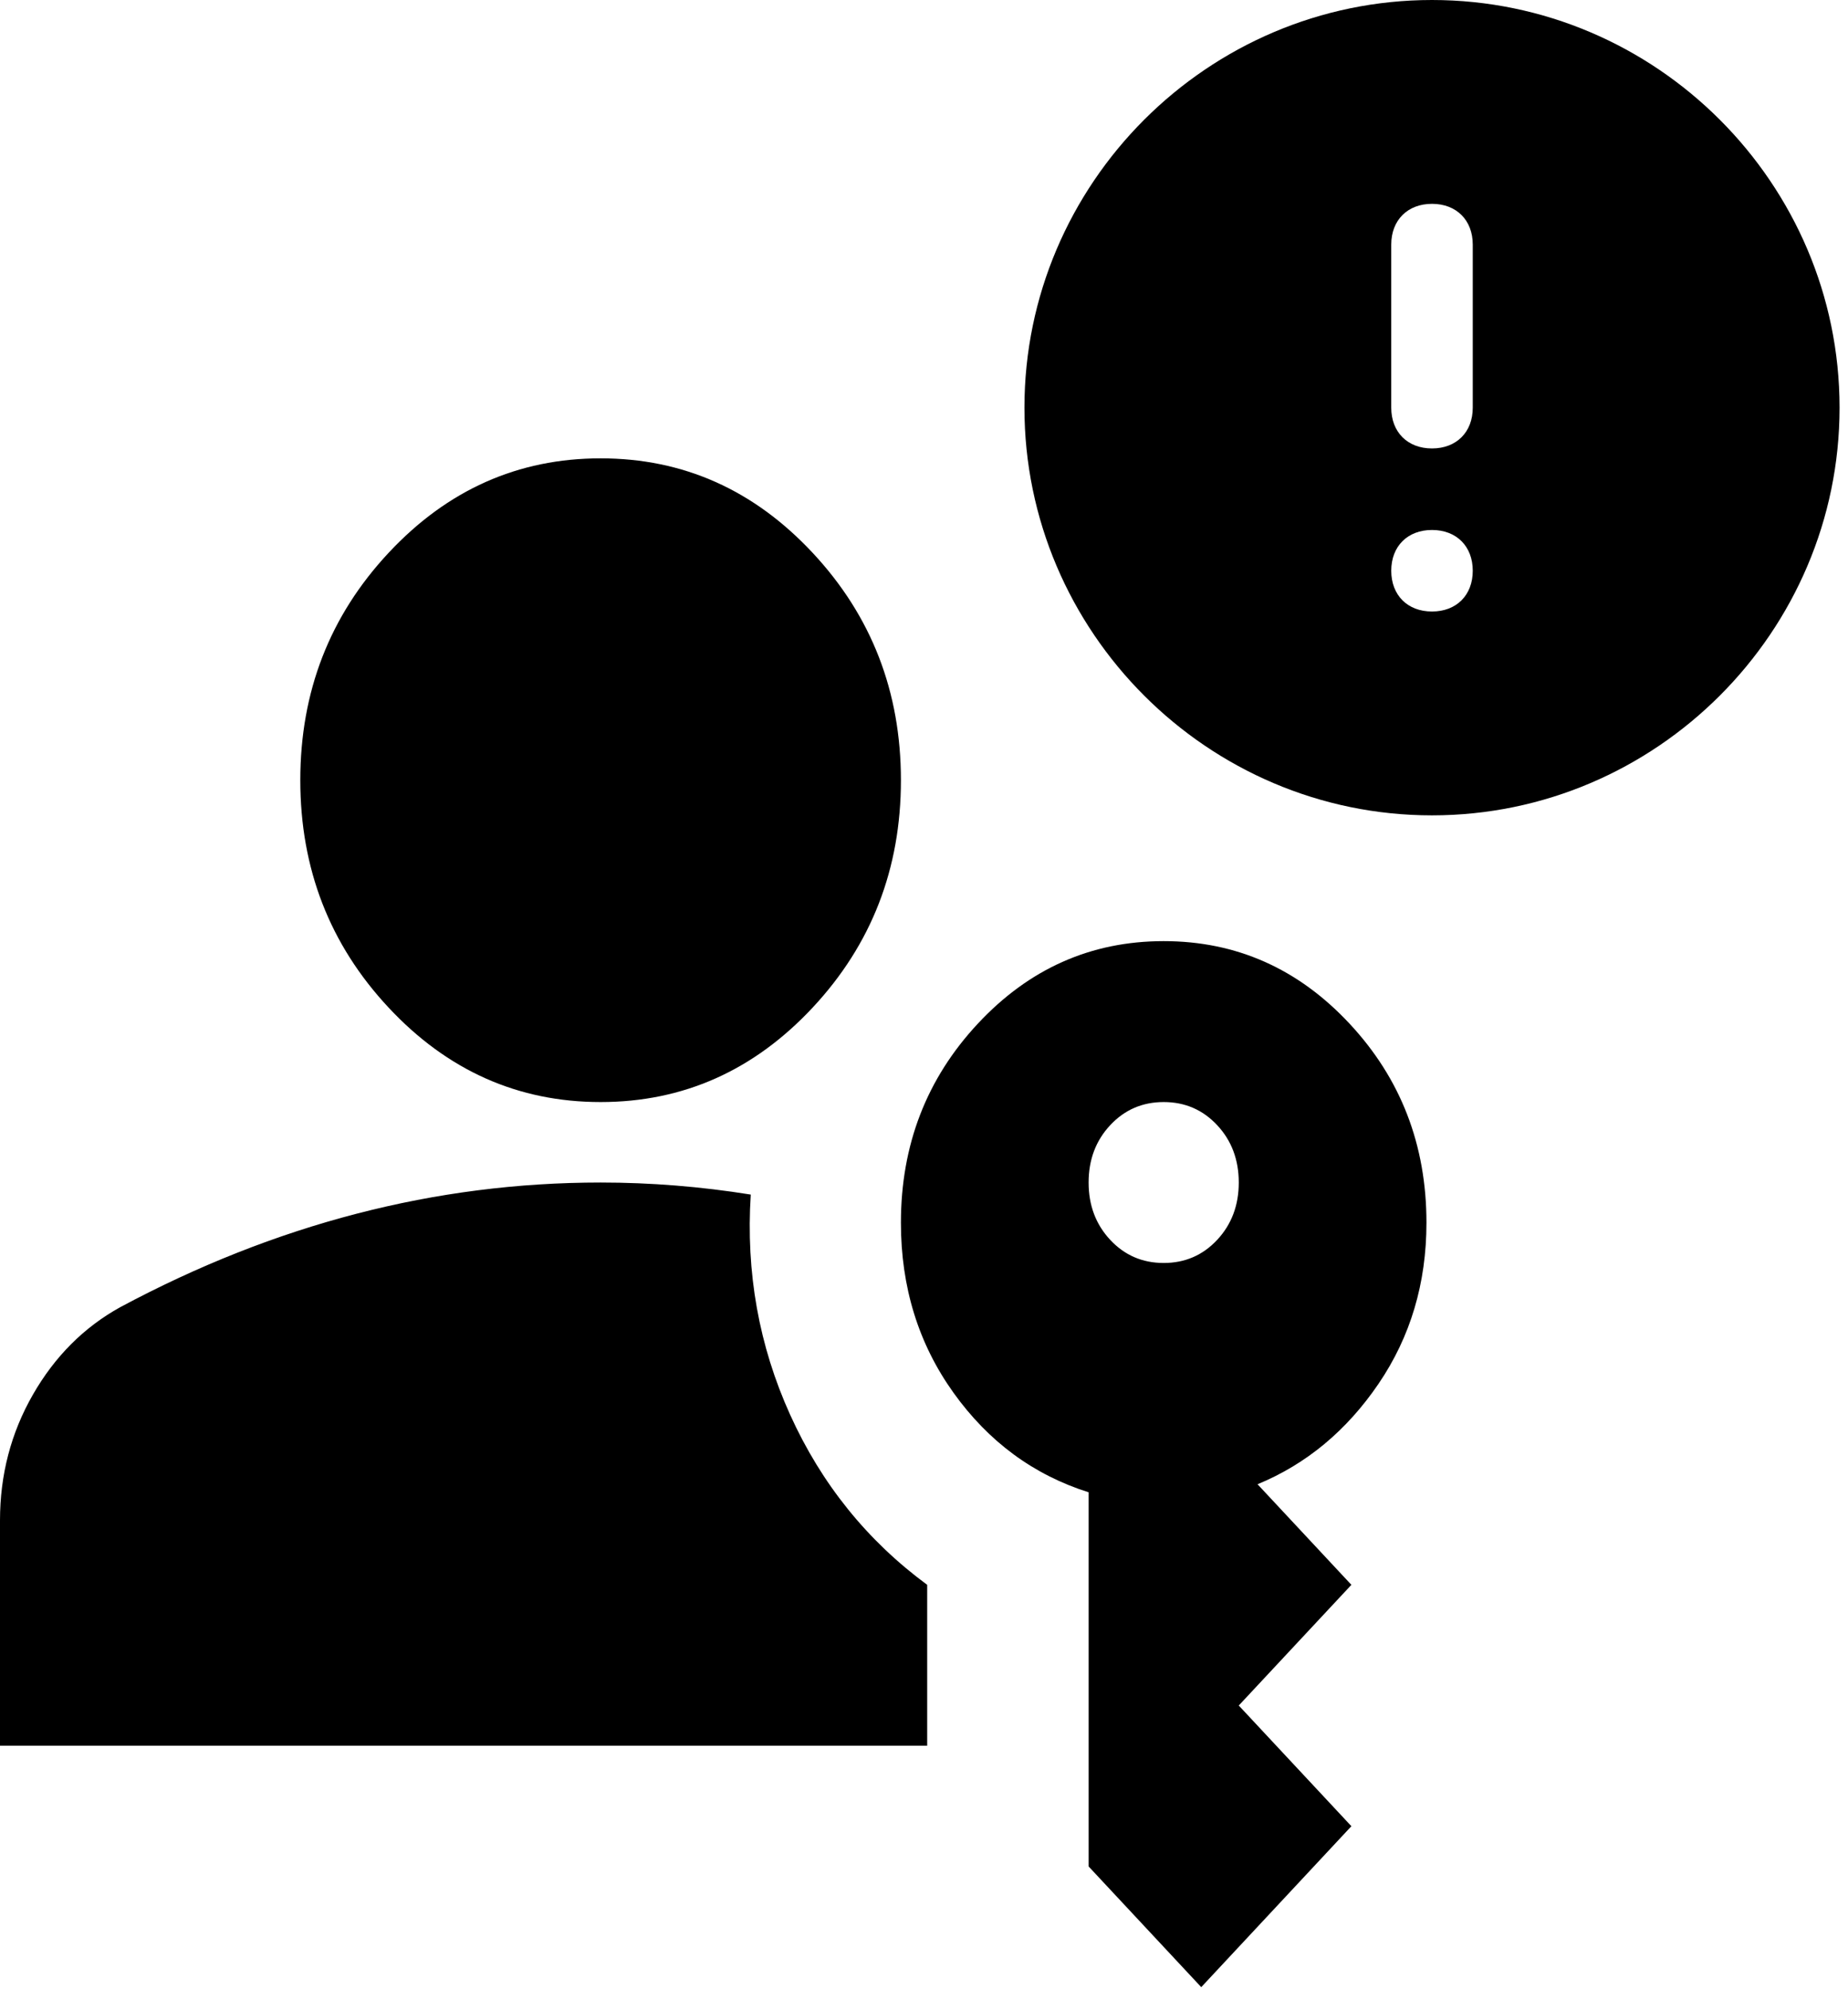 <svg viewBox="0 0 92 99" xmlns="http://www.w3.org/2000/svg">
<g id="Group 2745">
<path id="Vector" d="M71.29 0C60.13 0 51 9.13 51 20.29C51 31.449 60.13 40.58 71.29 40.58C82.449 40.58 91.58 31.449 91.58 20.29C91.58 9.13 82.449 0 71.29 0ZM71.29 30.435C70.073 30.435 69.261 29.623 69.261 28.406C69.261 27.188 70.073 26.377 71.29 26.377C72.507 26.377 73.319 27.188 73.319 28.406C73.319 29.623 72.507 30.435 71.29 30.435ZM73.319 20.29C73.319 21.507 72.507 22.319 71.29 22.319C70.073 22.319 69.261 21.507 69.261 20.29V12.174C69.261 10.957 70.073 10.145 71.29 10.145C72.507 10.145 73.319 10.957 73.319 12.174V20.29Z"/>
<g id="Group 2731">
<path id="Vector_2" d="M0 86.886V75.673C0 73.404 0.545 71.318 1.635 69.416C2.725 67.514 4.174 66.062 5.98 65.061C9.842 62.992 13.767 61.44 17.754 60.406C21.74 59.371 25.79 58.854 29.901 58.854C31.147 58.854 32.393 58.904 33.638 59.004C34.884 59.104 36.13 59.254 37.376 59.454C37.127 63.325 37.781 66.98 39.338 70.417C40.896 73.854 43.169 76.674 46.159 78.877V86.886H0ZM59.802 98.9L54.195 92.893V74.271C51.454 73.404 49.212 71.752 47.468 69.316C45.723 66.879 44.851 64.06 44.851 60.856C44.851 56.985 46.128 53.681 48.682 50.945C51.236 48.208 54.32 46.84 57.933 46.84C61.546 46.84 64.629 48.208 67.183 50.945C69.737 53.681 71.014 56.985 71.014 60.856C71.014 63.859 70.22 66.529 68.632 68.865C67.043 71.201 65.034 72.87 62.605 73.871L67.277 78.877L61.67 84.883L67.277 90.89L59.802 98.9ZM29.901 54.849C25.79 54.849 22.27 53.281 19.342 50.144C16.414 47.007 14.95 43.236 14.95 38.831C14.95 34.426 16.414 30.655 19.342 27.518C22.27 24.381 25.79 22.812 29.901 22.812C34.012 22.812 37.532 24.381 40.46 27.518C43.387 30.655 44.851 34.426 44.851 38.831C44.851 43.236 43.387 47.007 40.46 50.144C37.532 53.281 34.012 54.849 29.901 54.849ZM57.933 62.858C58.992 62.858 59.88 62.474 60.596 61.707C61.312 60.939 61.67 59.988 61.67 58.854C61.67 57.719 61.312 56.768 60.596 56C59.88 55.233 58.992 54.849 57.933 54.849C56.874 54.849 55.986 55.233 55.27 56C54.553 56.768 54.195 57.719 54.195 58.854C54.195 59.988 54.553 60.939 55.27 61.707C55.986 62.474 56.874 62.858 57.933 62.858Z"/>
</g>
</g>
</svg>
